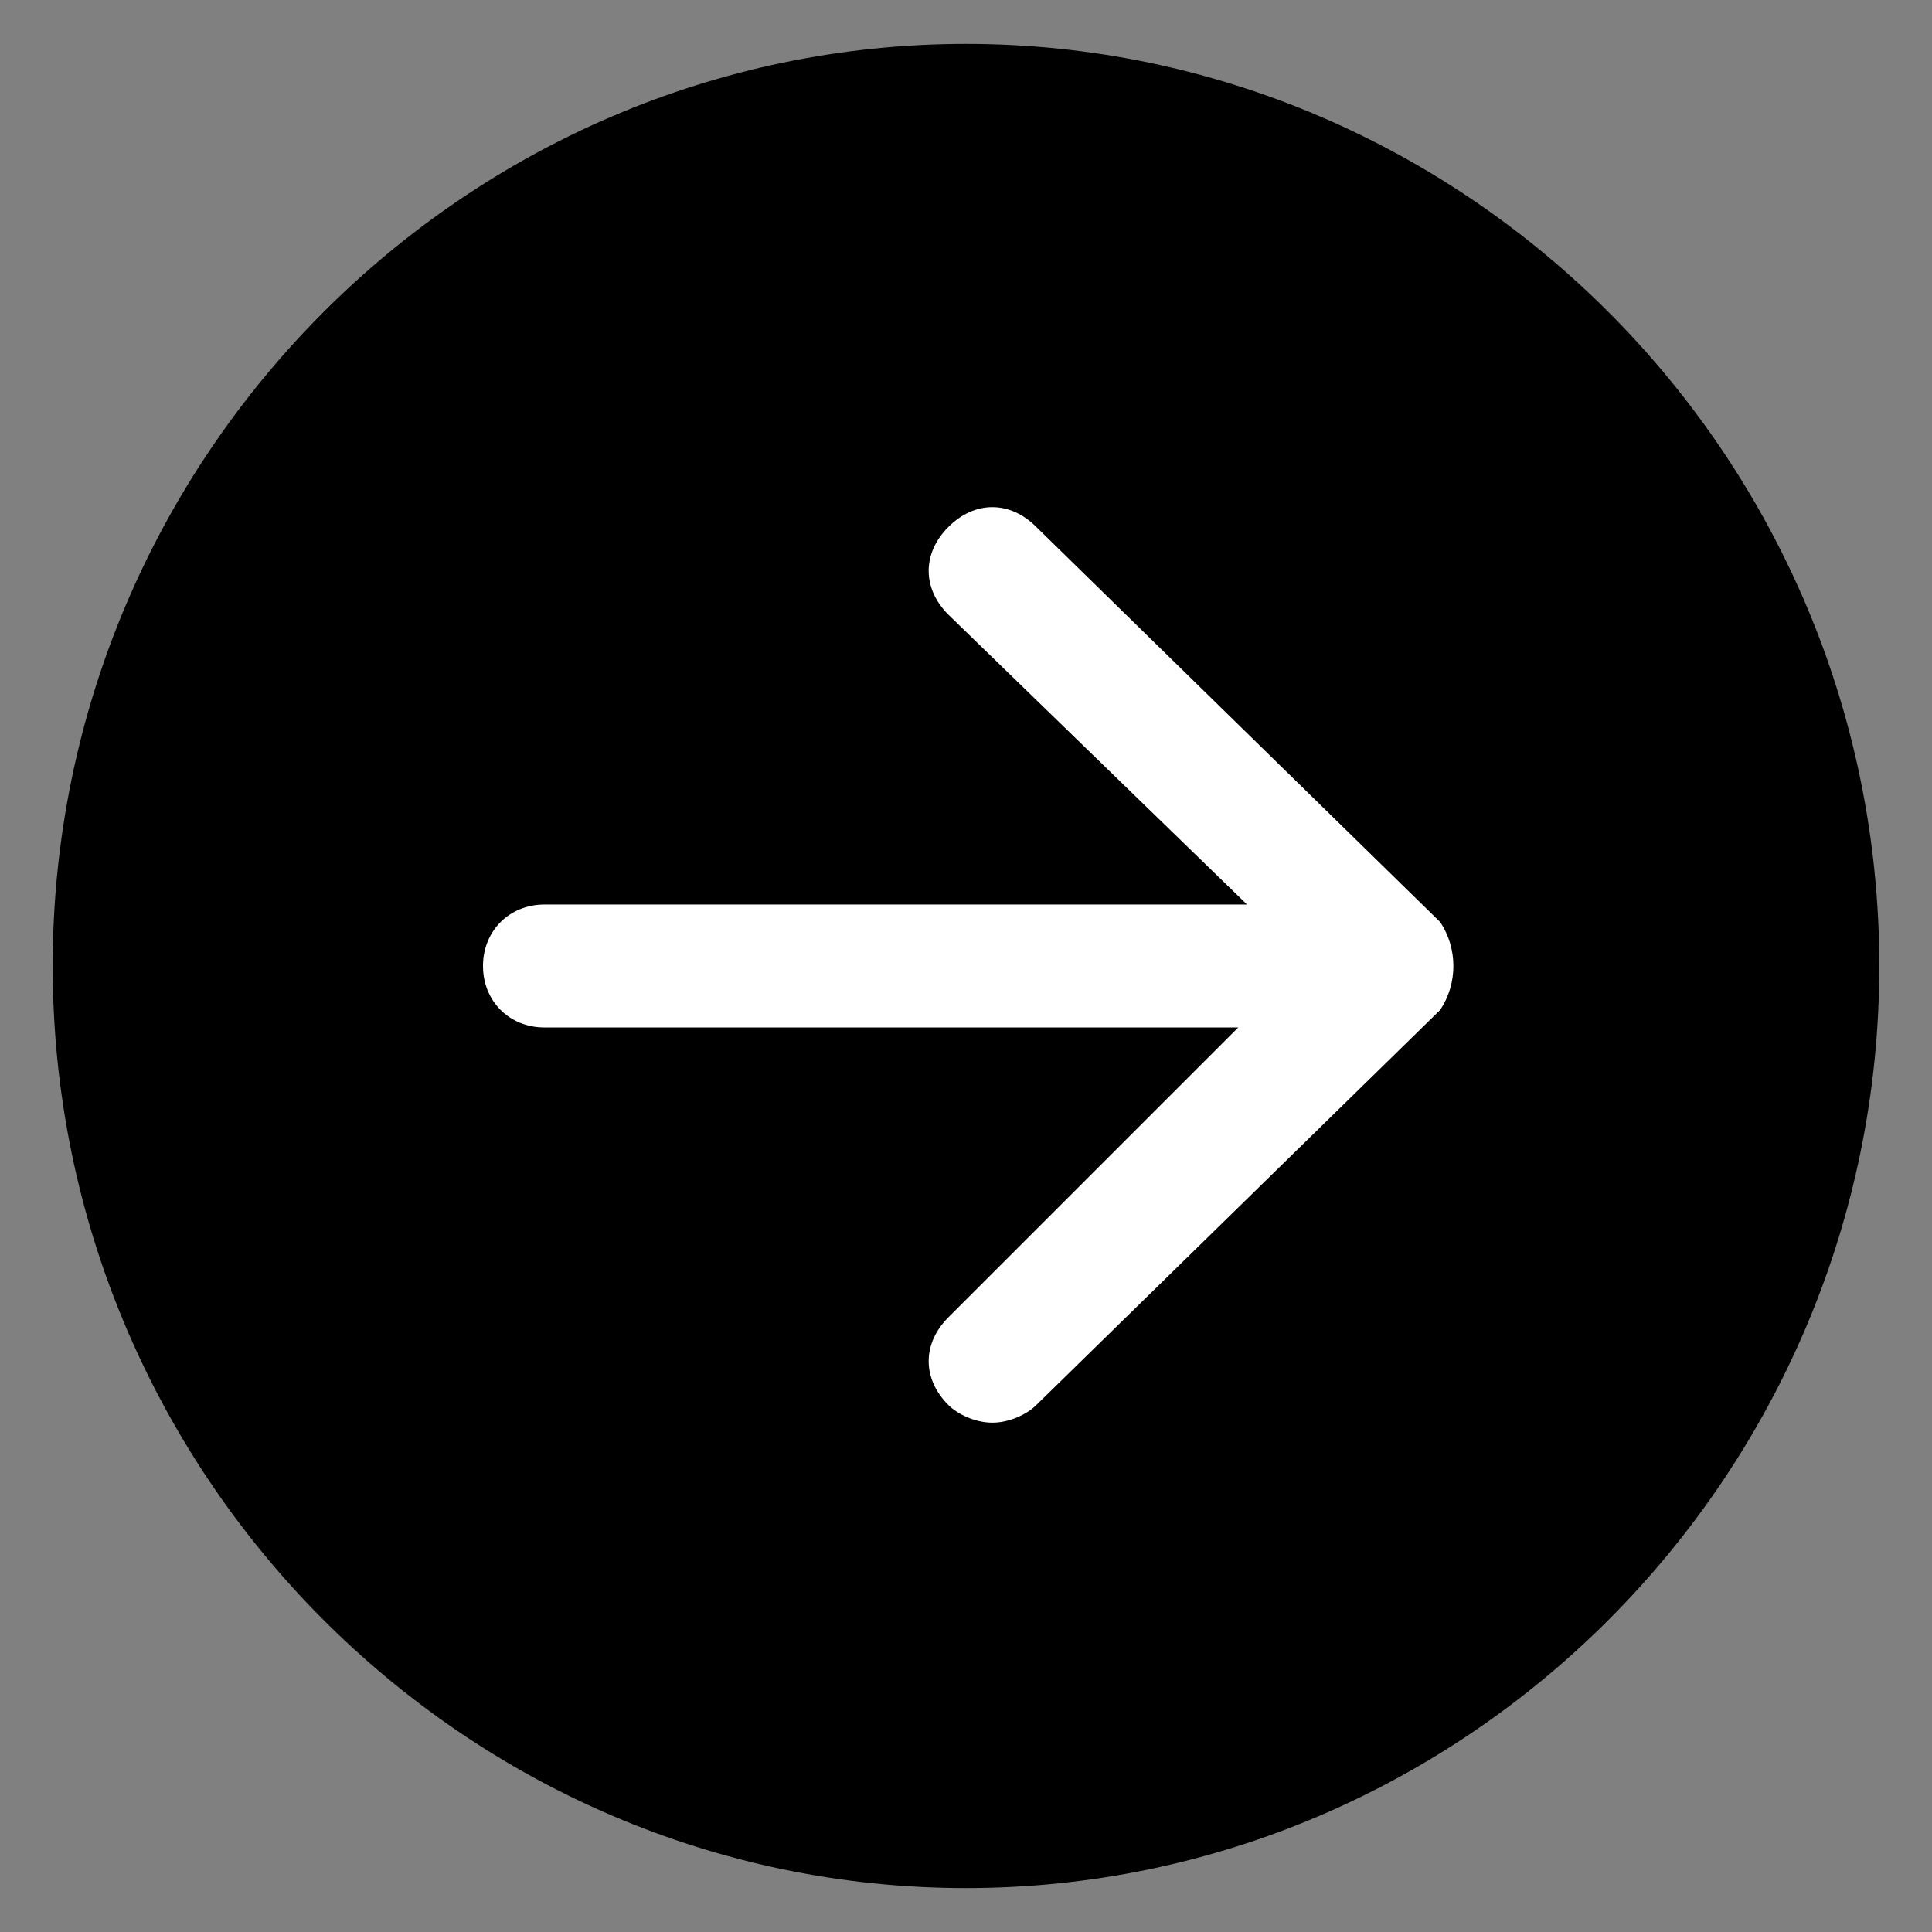 <?xml version="1.0" encoding="utf-8"?>
<!-- Generator: Adobe Illustrator 19.1.0, SVG Export Plug-In . SVG Version: 6.00 Build 0)  -->
<svg version="1.1" baseProfile="basic" id="Layer_1"
	 xmlns="http://www.w3.org/2000/svg" xmlns:xlink="http://www.w3.org/1999/xlink" x="0px" y="0px" viewBox="0 0 22 22"
	 xml:space="preserve">
<rect x="0" y="0" width="22" height="22" fill="#808080" stroke="none"/>
<style type="text/css">
	.st0{fill:#FFFFFF;}
</style>
<g>
	<ellipse cx="11" cy="11" rx="9.9" ry="10"/>
	<path d="M11,21.5C5.3,21.5,0.6,16.8,0.6,11C0.6,5.2,5.3,0.5,11,0.5S21.4,5.2,21.4,11C21.4,16.8,16.7,21.5,11,21.5z M11,1.5
		c-5.2,0-9.4,4.3-9.4,9.5c0,5.2,4.2,9.5,9.4,9.5c5.2,0,9.4-4.3,9.4-9.5C20.4,5.8,16.2,1.5,11,1.5z"/>
</g>
<path class="st0" d="M16.4,10.5L11.8,6c-0.3-0.3-0.7-0.3-1,0c-0.3,0.3-0.3,0.7,0,1l3.4,3.3H6.2c-0.4,0-0.7,0.3-0.7,0.7
	c0,0.4,0.3,0.7,0.7,0.7h7.9L10.8,15c-0.3,0.3-0.3,0.7,0,1c0.1,0.1,0.3,0.2,0.5,0.2c0.2,0,0.4-0.1,0.5-0.2l4.6-4.5
	C16.6,11.2,16.6,10.8,16.4,10.5L16.4,10.5z M16.4,10.5"/>
</svg>
